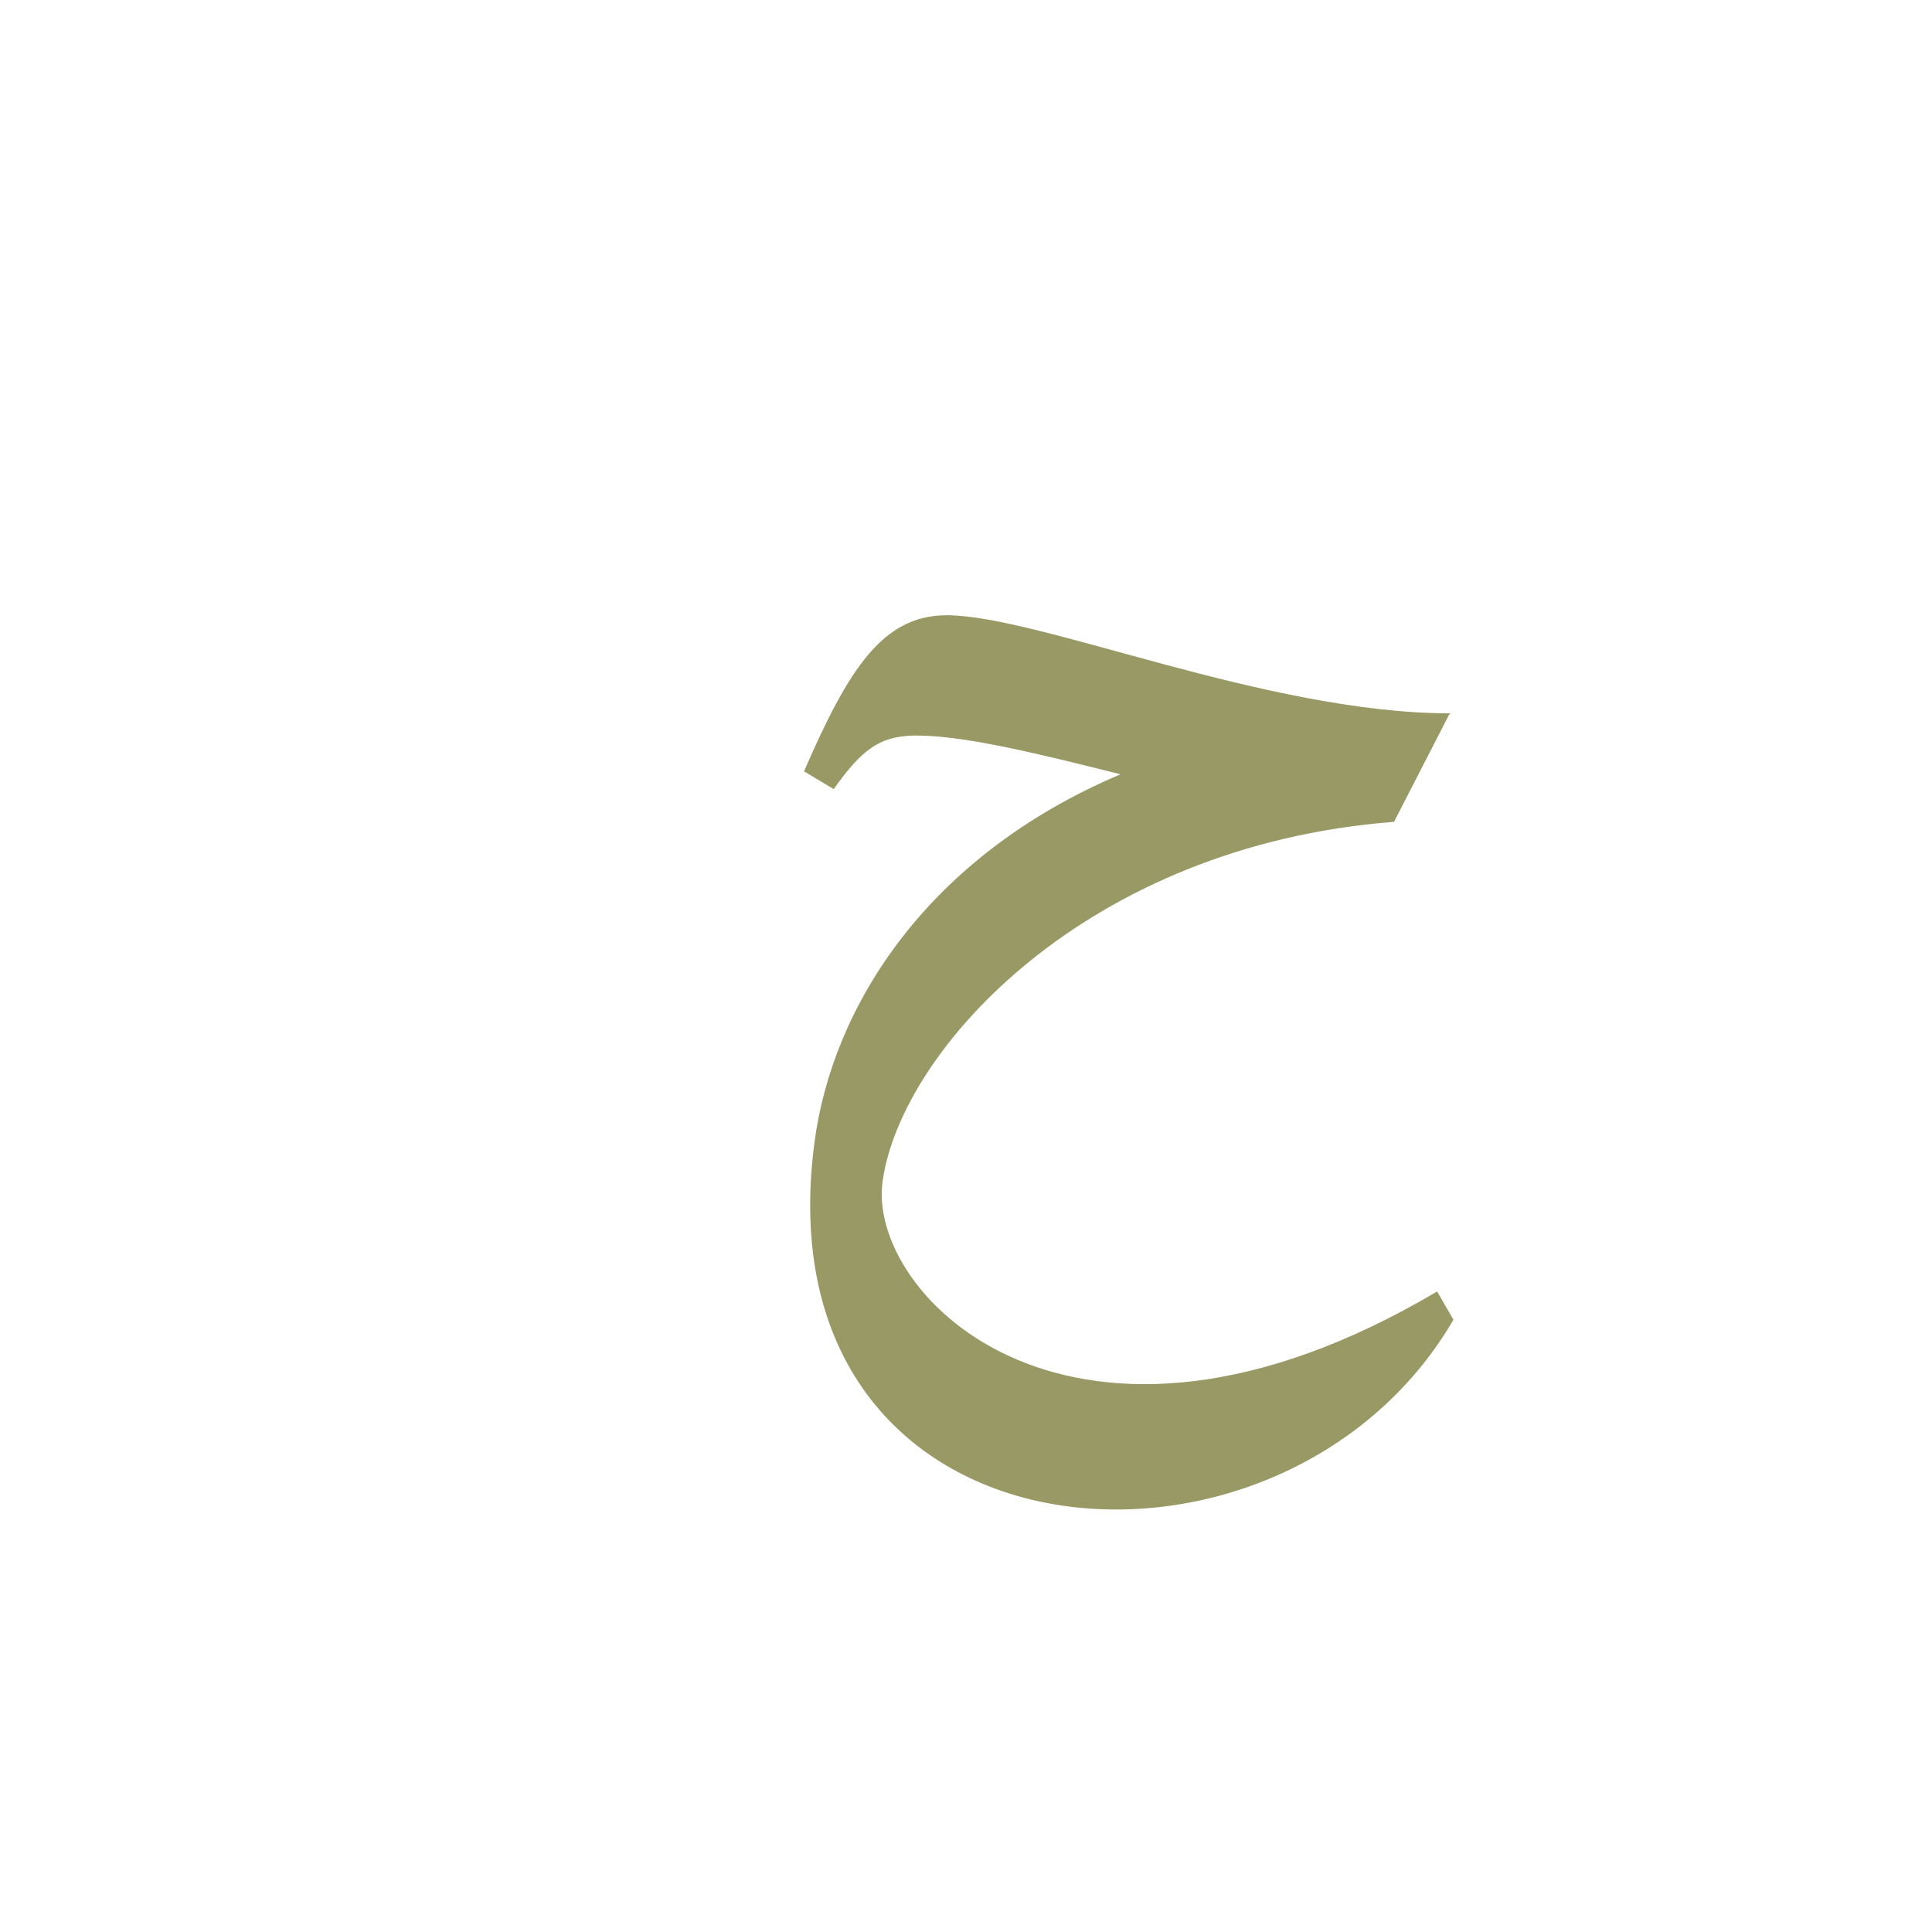 <?xml version="1.0" encoding="UTF-8"?>
<!DOCTYPE svg PUBLIC "-//W3C//DTD SVG 1.0//EN" "http://www.w3.org/TR/2001/REC-SVG-20010904/DTD/svg10.dtd">
<!-- Creator: CorelDRAW -->
<svg xmlns="http://www.w3.org/2000/svg" xml:space="preserve" width="1300px" height="1300px" version="1.0" style="shape-rendering:geometricPrecision; text-rendering:geometricPrecision; image-rendering:optimizeQuality; fill-rule:evenodd; clip-rule:evenodd"
viewBox="0 0 1300 1056"
 xmlns:xlink="http://www.w3.org/1999/xlink">
 <defs>
  <style type="text/css">
   <![CDATA[
    .fil2 {fill:#666666;fill-opacity:0.851}
    .fil0 {fill:#FF9933;fill-opacity:0.851}
    .fil1 {fill:#999966}
   ]]>
  </style>
 </defs>
 <g id="_100:master" visibility="hidden">
  <path class="fil0" d="M670 746l-24 76c-38,-172 106,-365 387,-366l-37 72c-162,0 -317,121 -326,218z"/>
  <path class="fil1" d="M1033 456l-37 72c-102,0 -319,-141 -360,-50l-12 -13c31,-69 67,-92 110,-91 80,1 204,82 299,82z"/>
  <path class="fil2" d="M640 741l89 -107c-105,122 -79,260 287,260l-41 81c-246,0 -351,-87 -335,-234z"/>
 </g>
 <g id="Layer_x0020_1" visibility="hidden">
  <path class="fil2" d="M692 756l-43 25c2,-149 134,-327 384,-325l-37 72c-146,0 -299,150 -304,228z"/>
  <path class="fil2" d="M649 781l43 -26c-10,96 88,123 191,123 51,0 140,-9 169,-20l5 22c-37,28 -113,79 -189,79 -120,0 -220,-59 -219,-178z"/>
  <path class="fil1" d="M1033 456l-37 72c-102,0 -295,-108 -336,-18l-11 -13c30,-69 67,-91 110,-91 80,1 179,50 274,50z"/>
 </g>
 <g id="Layer_x0020_2">
  <path class="fil1" d="M976 358l-1 1 0 0 -37 72c-207,16 -331,153 -344,241 -12,77 128,220 373,75l11 19c-116,199 -468,170 -430,-119 12,-92 76,-193 206,-248 -56,-14 -108,-27 -141,-26 -21,1 -33,9 -52,36l-20 -12c30,-69 53,-105 96,-105 62,0 215,66 339,66z"/>
 </g>
</svg>
